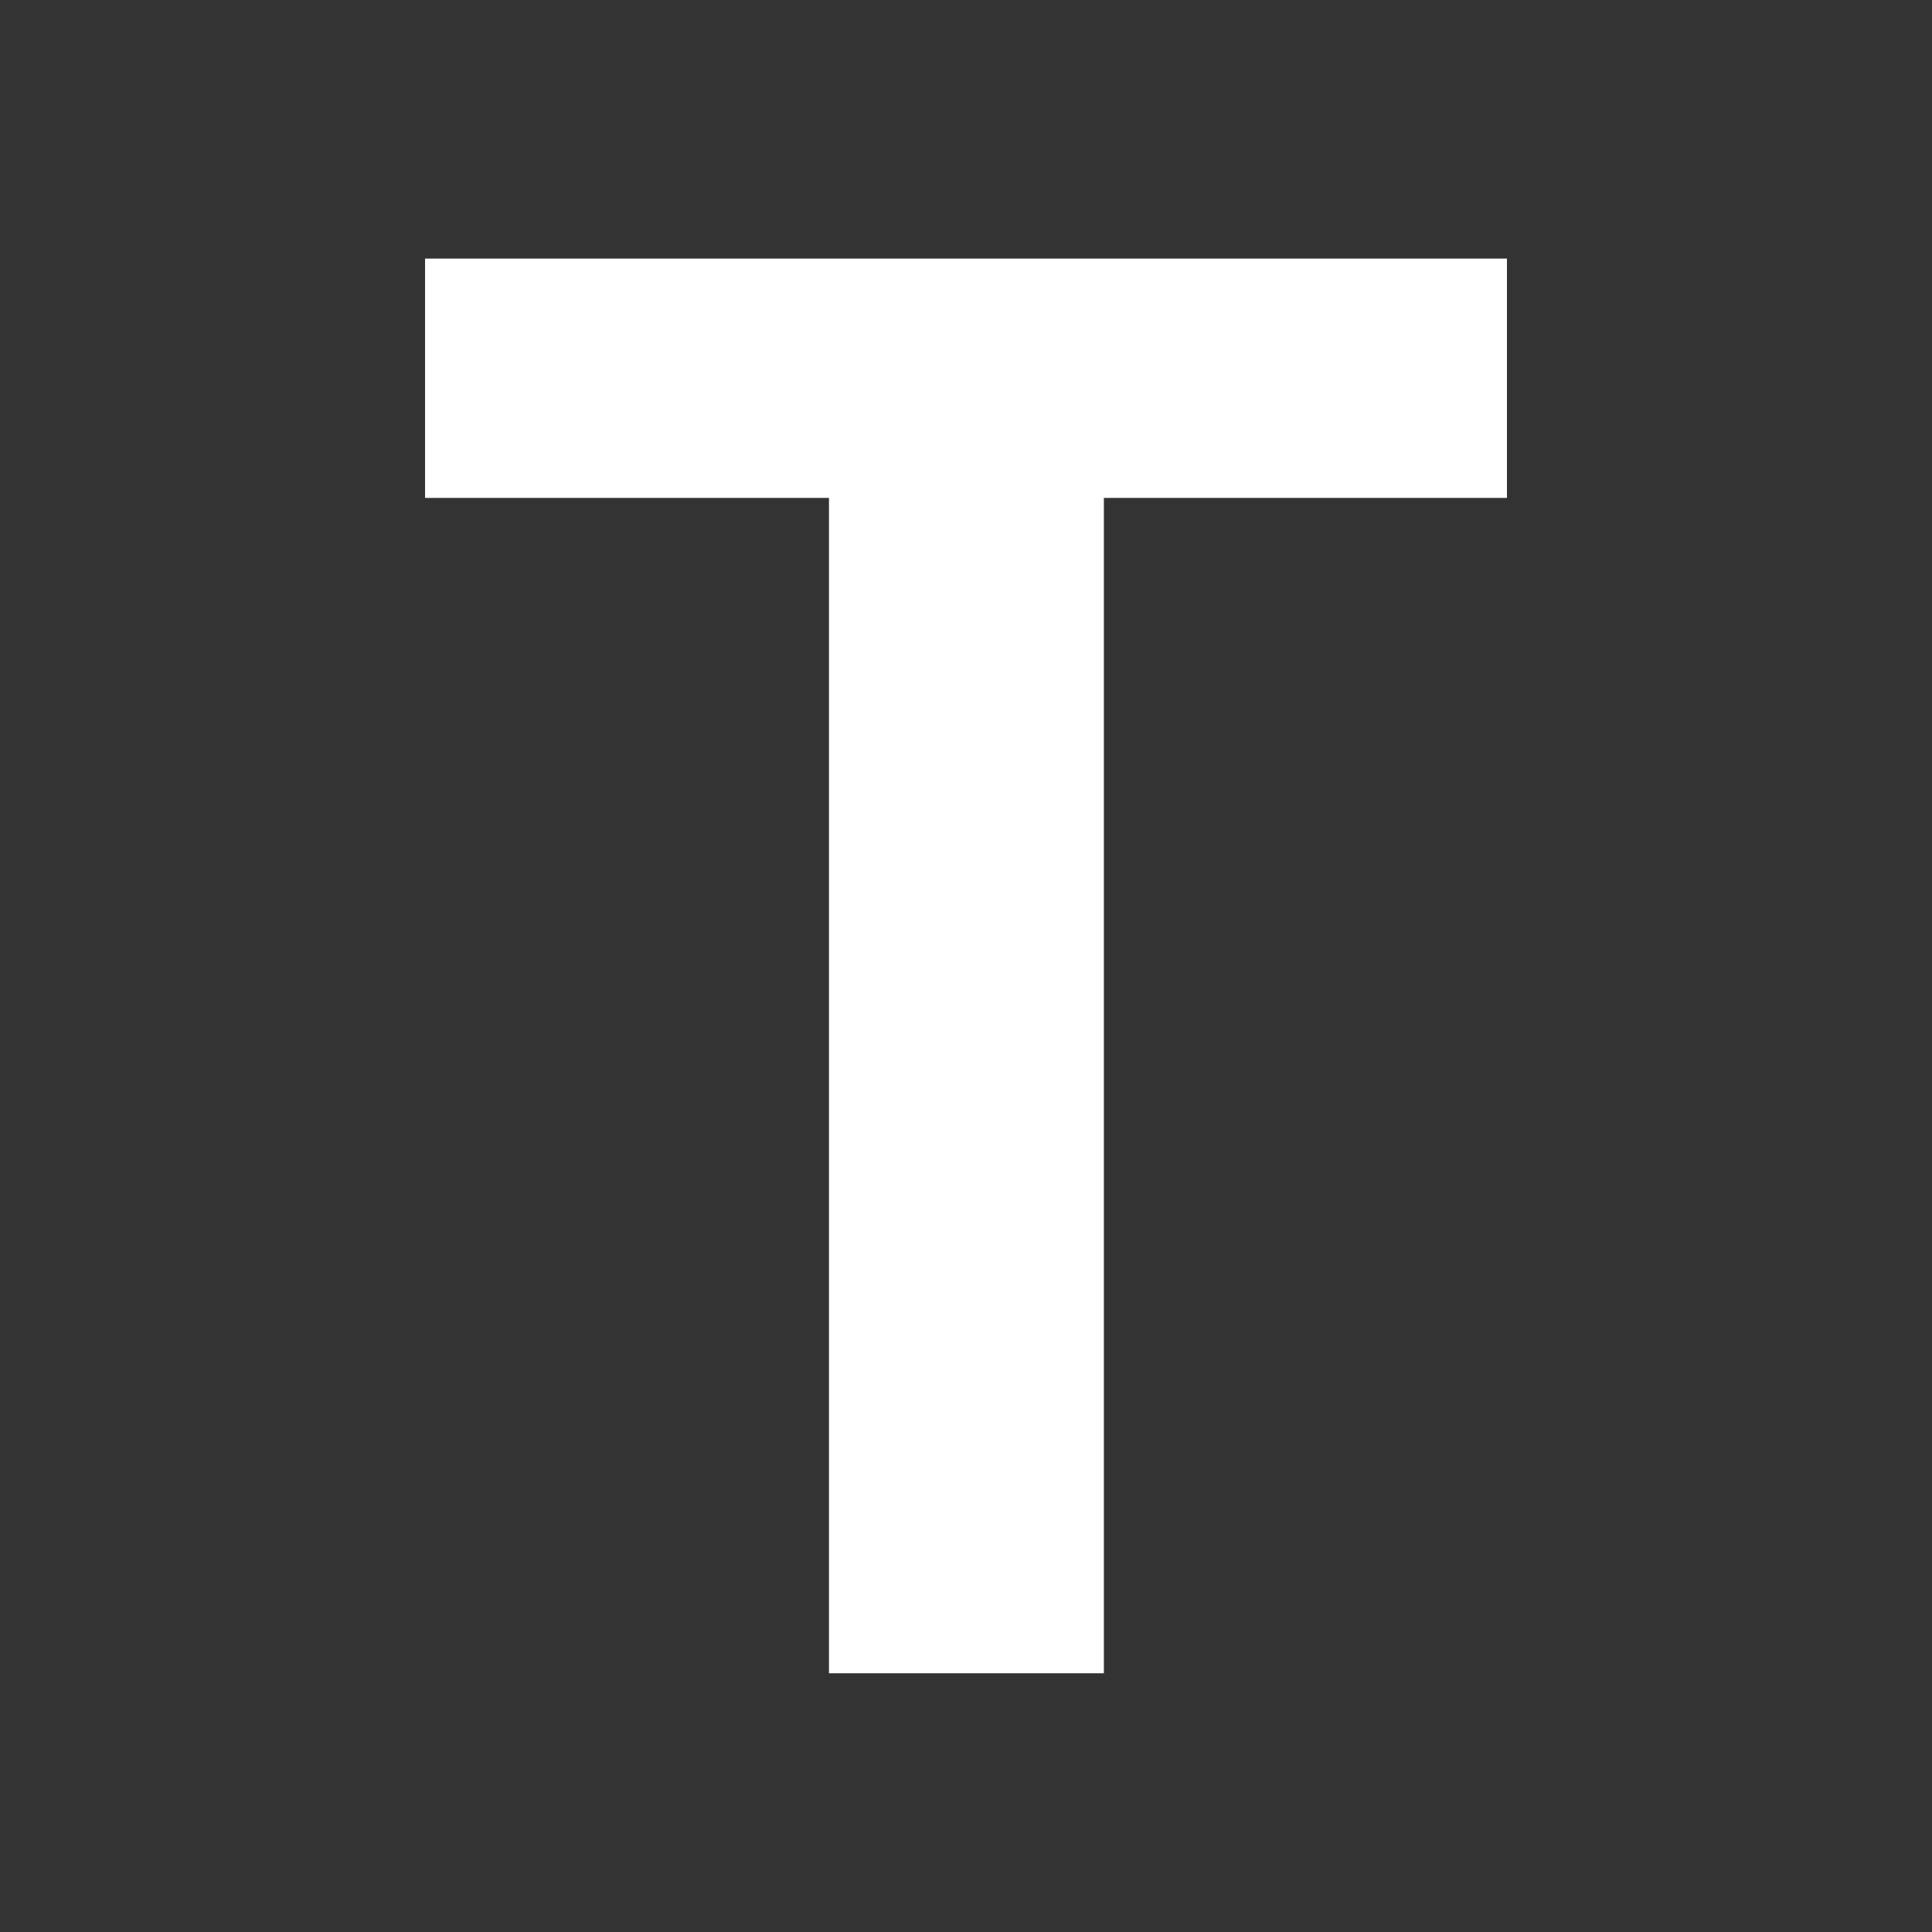 <svg width="25" height="25" viewBox="0 0 25 25" fill="none" xmlns="http://www.w3.org/2000/svg">
<rect x="0" y="0" width="25" height="25" fill="#333333" stroke="none"/>
<path d="M10.727 21.654V6.443H5.5V3.346H19.5V6.443H14.284V21.652H10.727V21.654Z" fill="white"/>
</svg>
